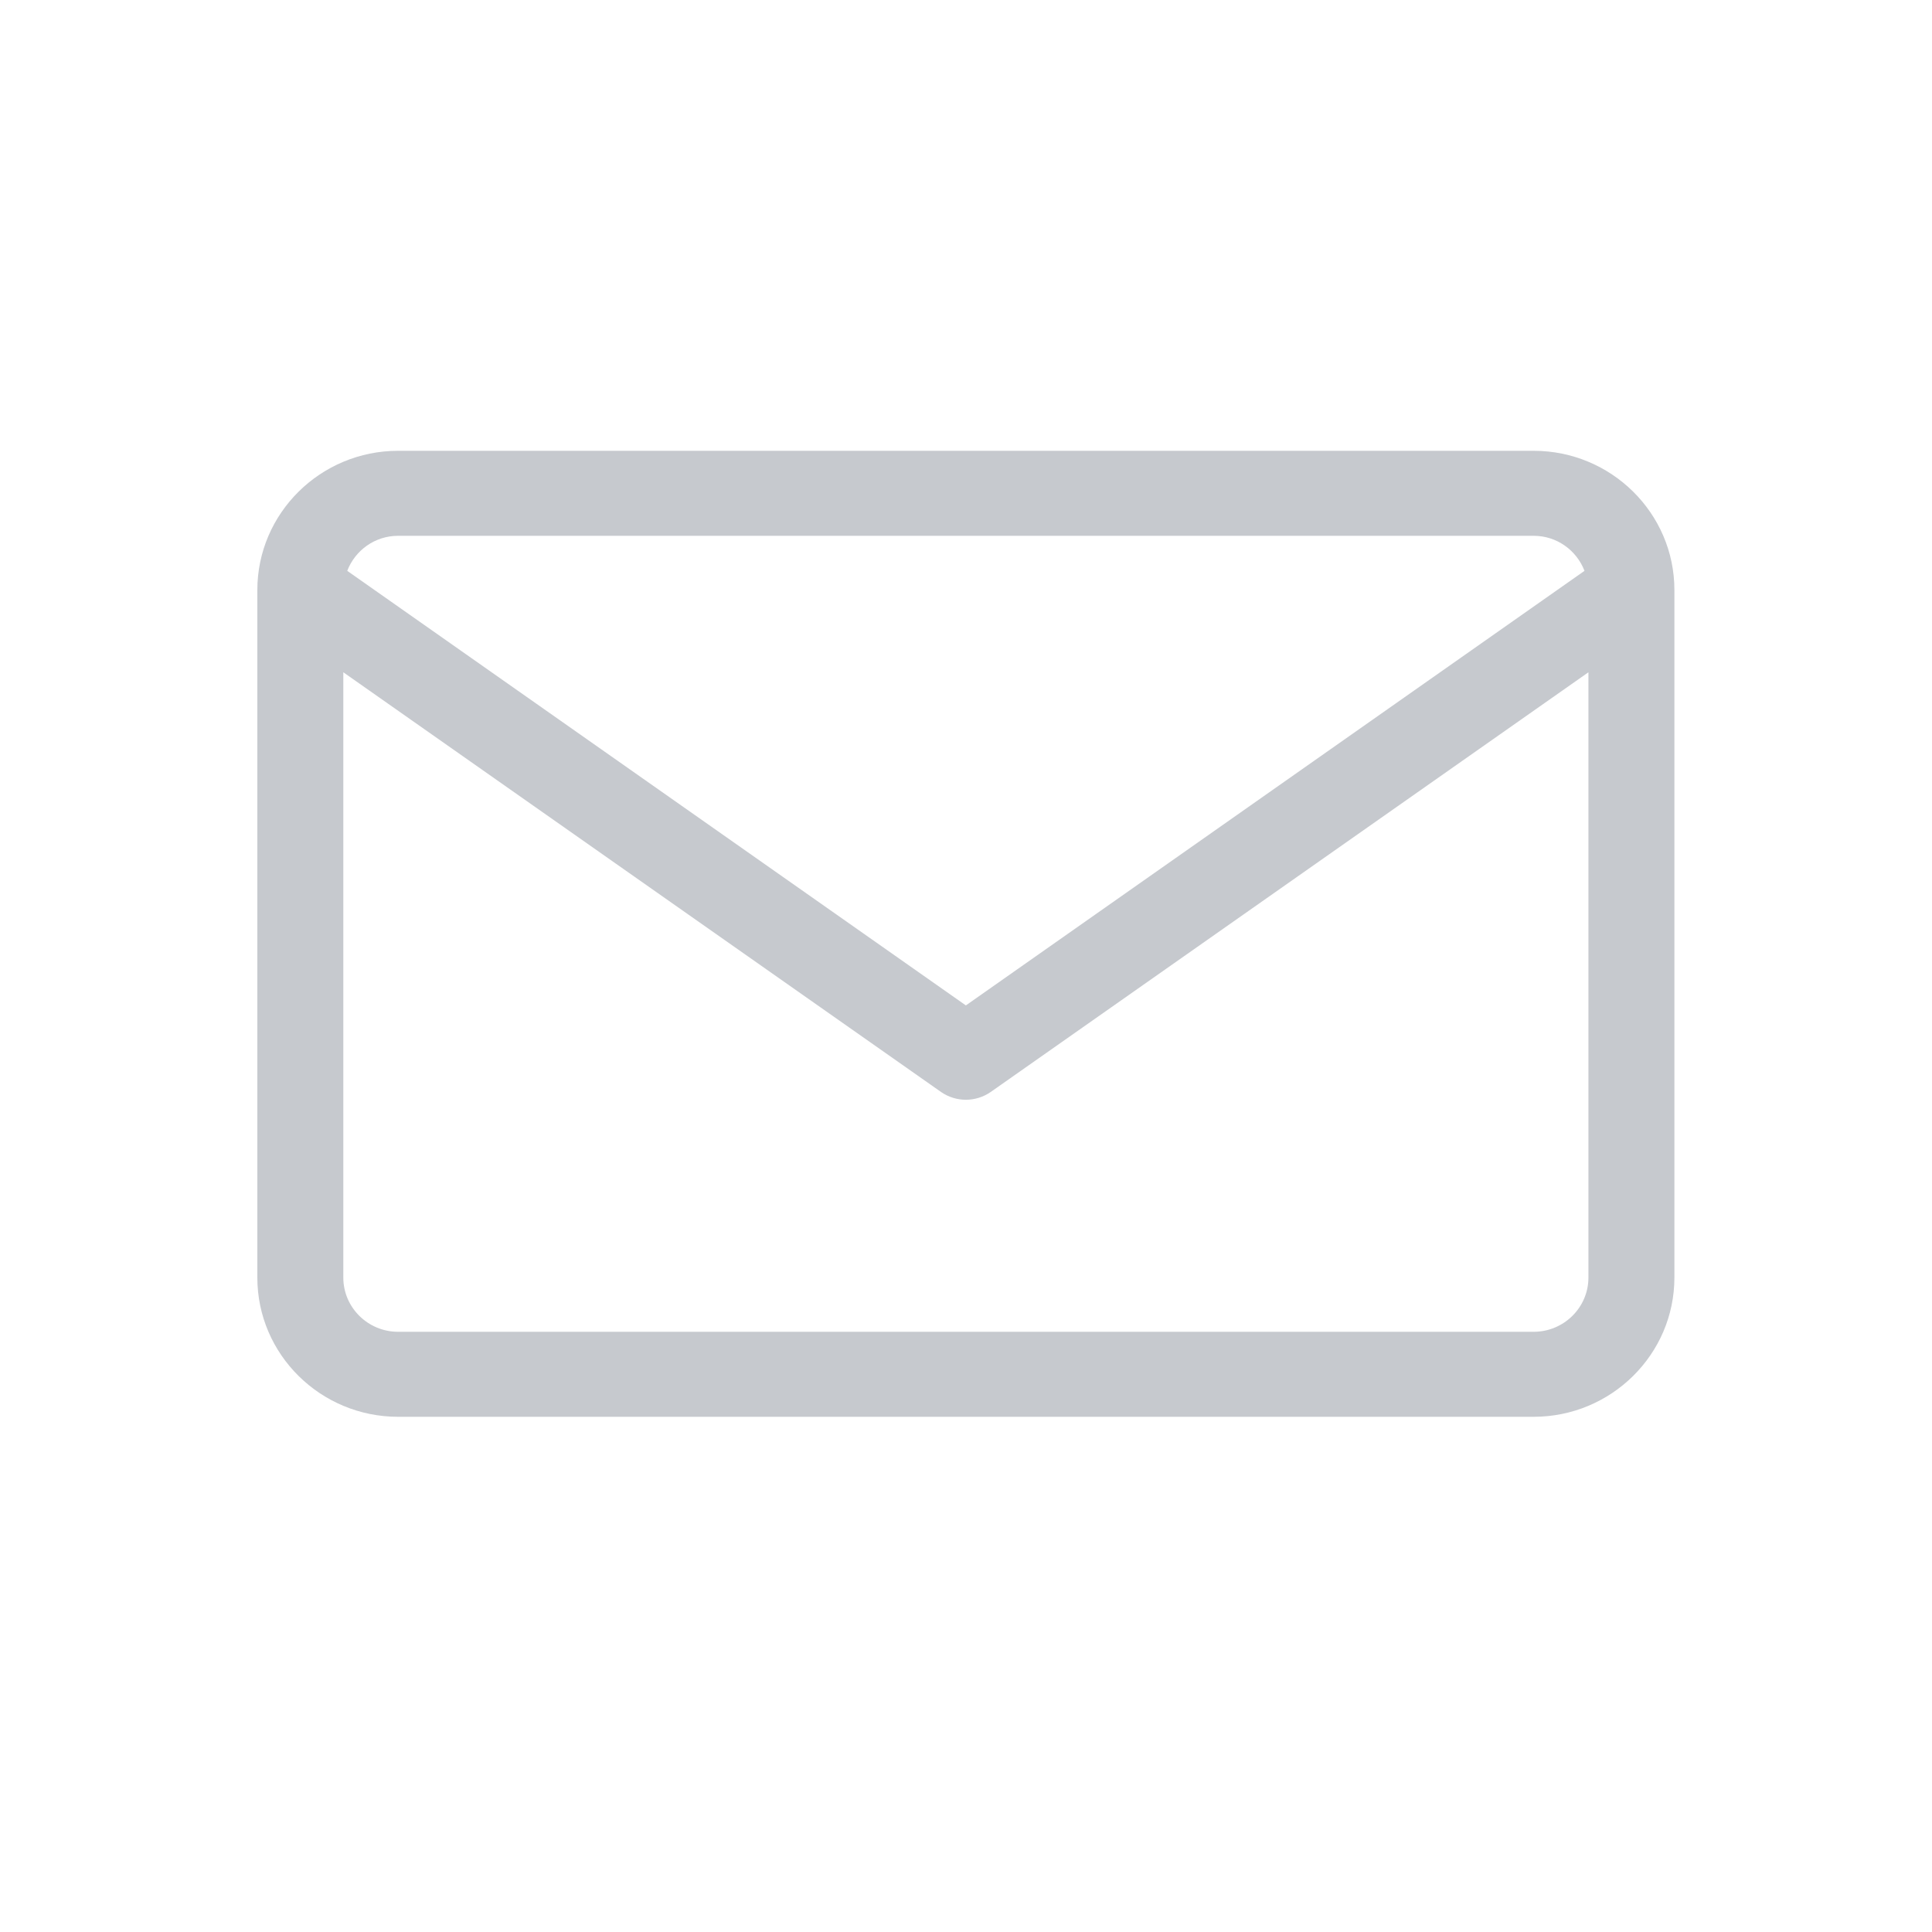 <svg 
 xmlns="http://www.w3.org/2000/svg"
 xmlns:xlink="http://www.w3.org/1999/xlink"
 width="30px" height="30px">
<path fill-rule="evenodd"  fill-opacity="0" fill="rgb(198, 201, 206)"
 d="M-0.000,-0.000 L30.000,-0.000 L30.000,30.000 L-0.000,30.000 L-0.000,-0.000 Z"/>
<path fill-rule="evenodd"  fill="rgb(198, 201, 206)"
 d="M23.814,22.000 L6.182,22.000 C4.977,22.000 3.996,21.031 3.996,19.838 L3.996,9.162 C3.996,7.970 4.977,7.000 6.182,7.000 L23.814,7.000 C25.019,7.000 26.000,7.969 26.000,9.162 L26.000,19.838 C26.000,21.030 25.019,22.000 23.814,22.000 ZM6.182,20.680 L23.814,20.680 C24.283,20.680 24.665,20.303 24.665,19.838 L24.665,10.439 L15.381,16.958 C15.266,17.037 15.132,17.077 14.998,17.077 C14.864,17.077 14.730,17.037 14.615,16.958 L5.331,10.439 L5.331,19.838 C5.331,20.303 5.713,20.680 6.182,20.680 ZM23.814,8.320 L6.182,8.320 C5.819,8.320 5.514,8.547 5.392,8.864 L14.998,15.612 L24.604,8.864 C24.482,8.547 24.177,8.320 23.814,8.320 Z"/>
</svg>